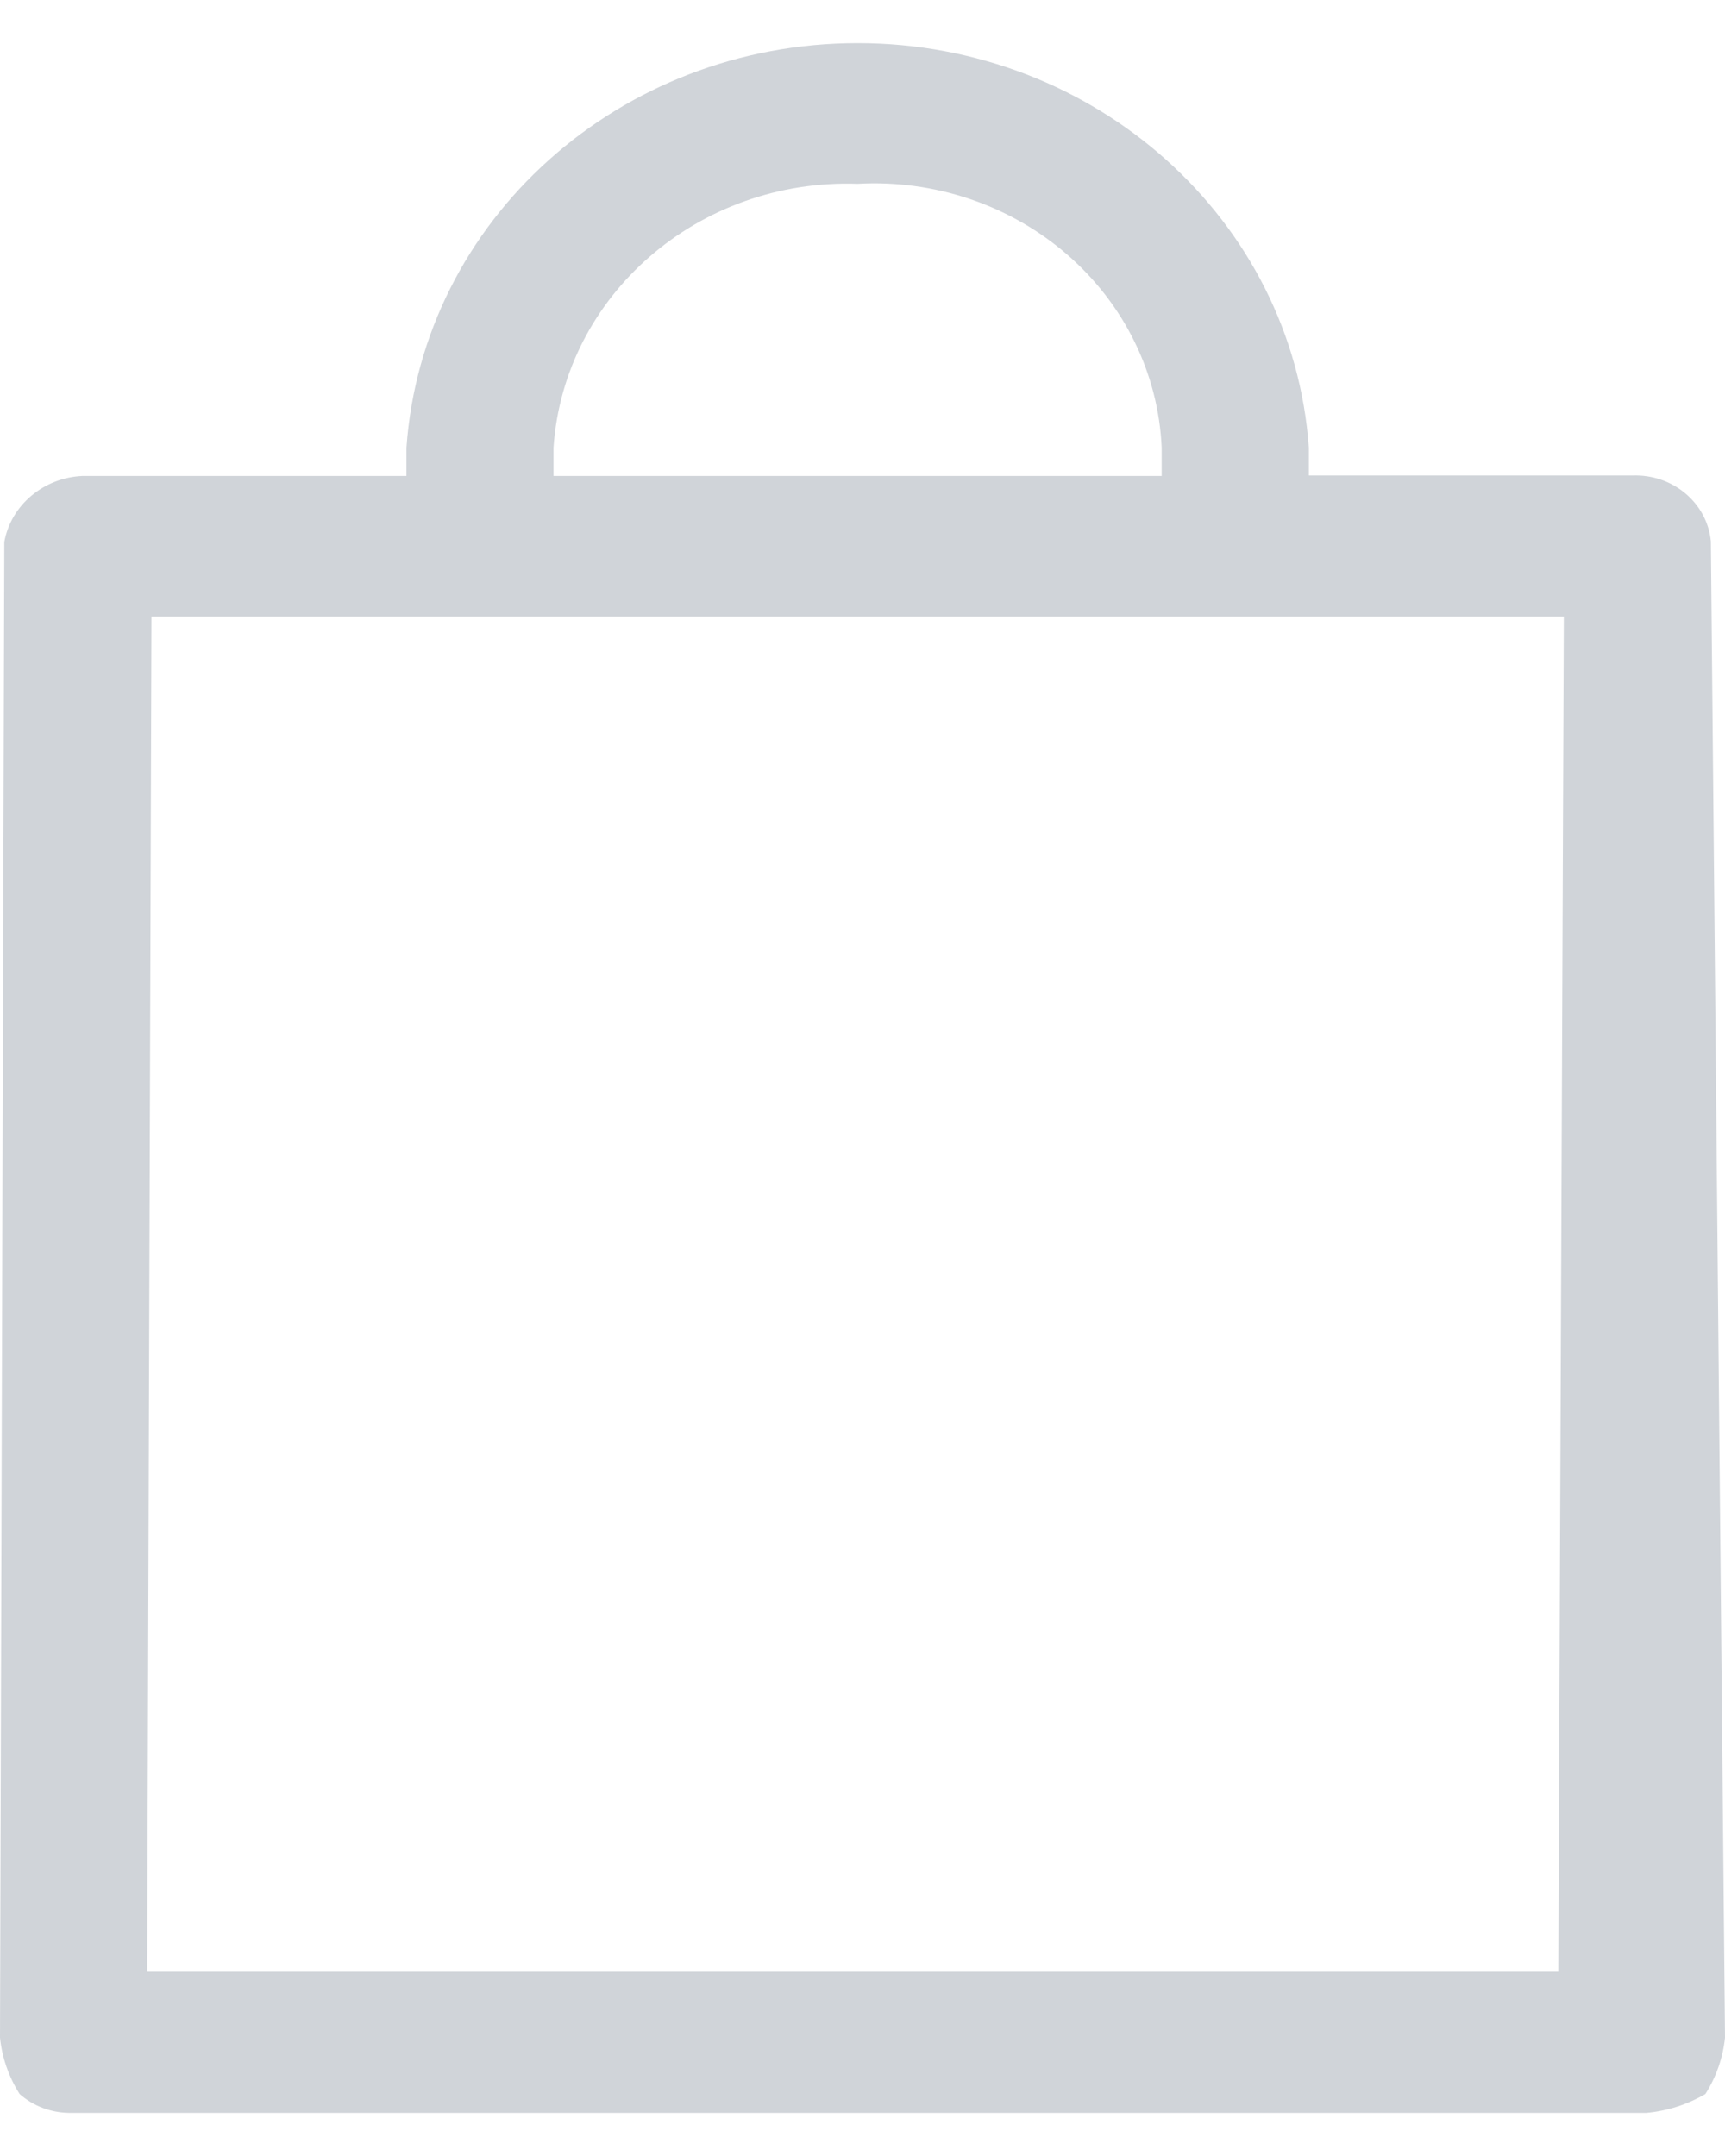 <?xml version="1.0" encoding="UTF-8"?>
<svg width="16px" height="20px" viewBox="0 0 16 20" version="1.1" xmlns="http://www.w3.org/2000/svg" xmlns:xlink="http://www.w3.org/1999/xlink">
    <title>形状</title>
    <g id="移动端" stroke="none" stroke-width="1" fill="none" fill-rule="evenodd">
        <g id="移动端---底部导航栏" transform="translate(-330, -15)" fill="#D0D4D9" fill-rule="nonzero">
            <g id="-mockplus-" transform="translate(326, 13)">
                <g id="移动端/ICON/底部导航/我的-NO" transform="translate(4, 2.4)">
                    <path d="M15.869,4.622 C15.835,4.265 15.515,3.997 15.142,4.011 L12.14,4.011 L12.14,3.753 C11.991,1.64 10.161,0 7.955,0 C5.748,0 3.919,1.64 3.77,3.753 L3.77,4.015 L0.768,4.015 C0.406,4.03 0.103,4.284 0.04,4.626 L0,18.502 C0.019,18.687 0.081,18.866 0.182,19.025 C0.307,19.135 0.468,19.197 0.637,19.2 L15.272,19.2 C15.466,19.182 15.652,19.122 15.818,19.025 C15.919,18.866 15.981,18.687 16,18.502 L15.869,4.622 Z M5.134,3.753 C5.23,2.339 6.479,1.255 7.955,1.305 C8.668,1.265 9.369,1.502 9.899,1.962 C10.429,2.422 10.745,3.067 10.775,3.753 L10.775,4.015 L5.134,4.015 L5.134,3.753 Z M1.365,17.891 L1.405,5.32 L14.505,5.32 L14.454,17.891 L1.365,17.891 Z" id="形状"></path>
                </g>
            </g>
        </g>
    </g>
</svg>